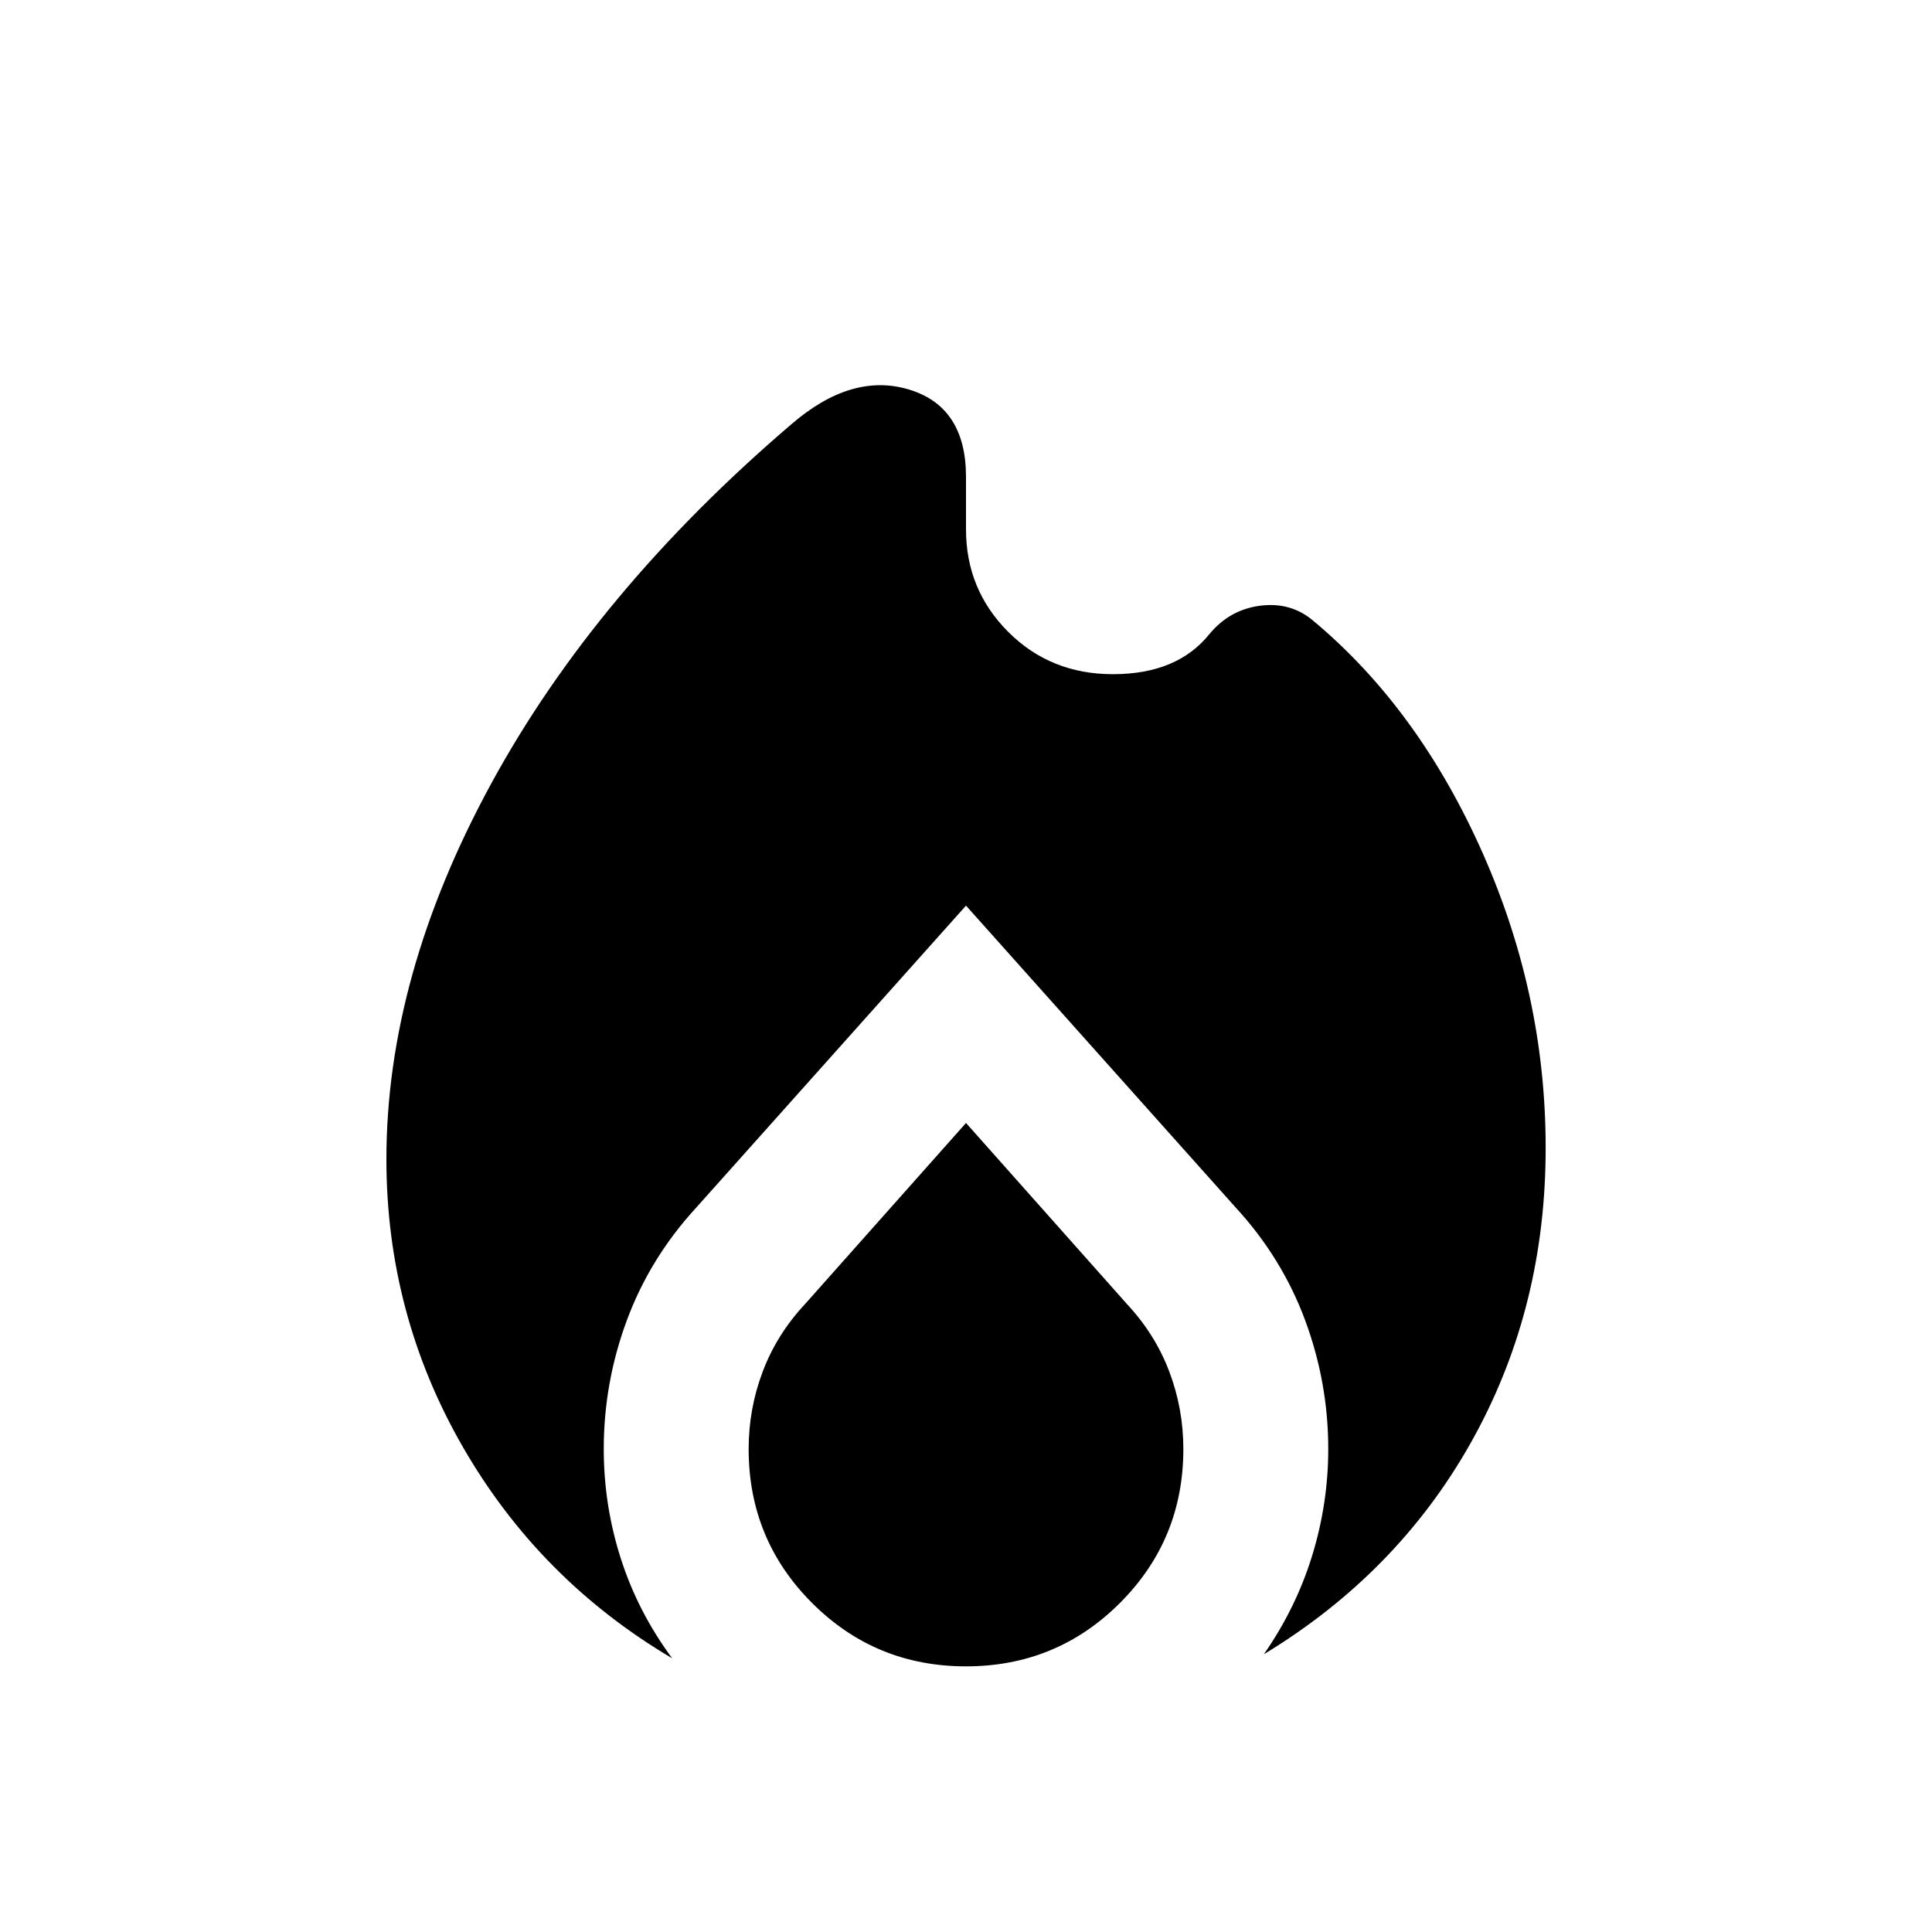 <svg xmlns="http://www.w3.org/2000/svg" height="20" viewBox="0 -960 960 960" width="20"><path d="M192-384q0-91 52-186.5T393-749q30-26 58.5-17.5T480-723v26q0 30 21 51t52 21q16 0 28-5t20-15q10-12 25-14t26 7q53 44 85 116.5T768-385q-1 78-37.5 142.5T628-138q16-23 24-49t8-53q0-33-11.5-64T614-360L480-510 346-360q-23 25-34.5 56T300-240q0 28 8.5 54.5T334-136q-66-39-104-105t-38-143Zm288-18 80 90q14 15 21 33.5t7 38.5q0 45-31.5 76.5T480-132q-45 0-76.5-31.5T372-240q0-20 7-38.5t21-33.5l80-90Z"/></svg>